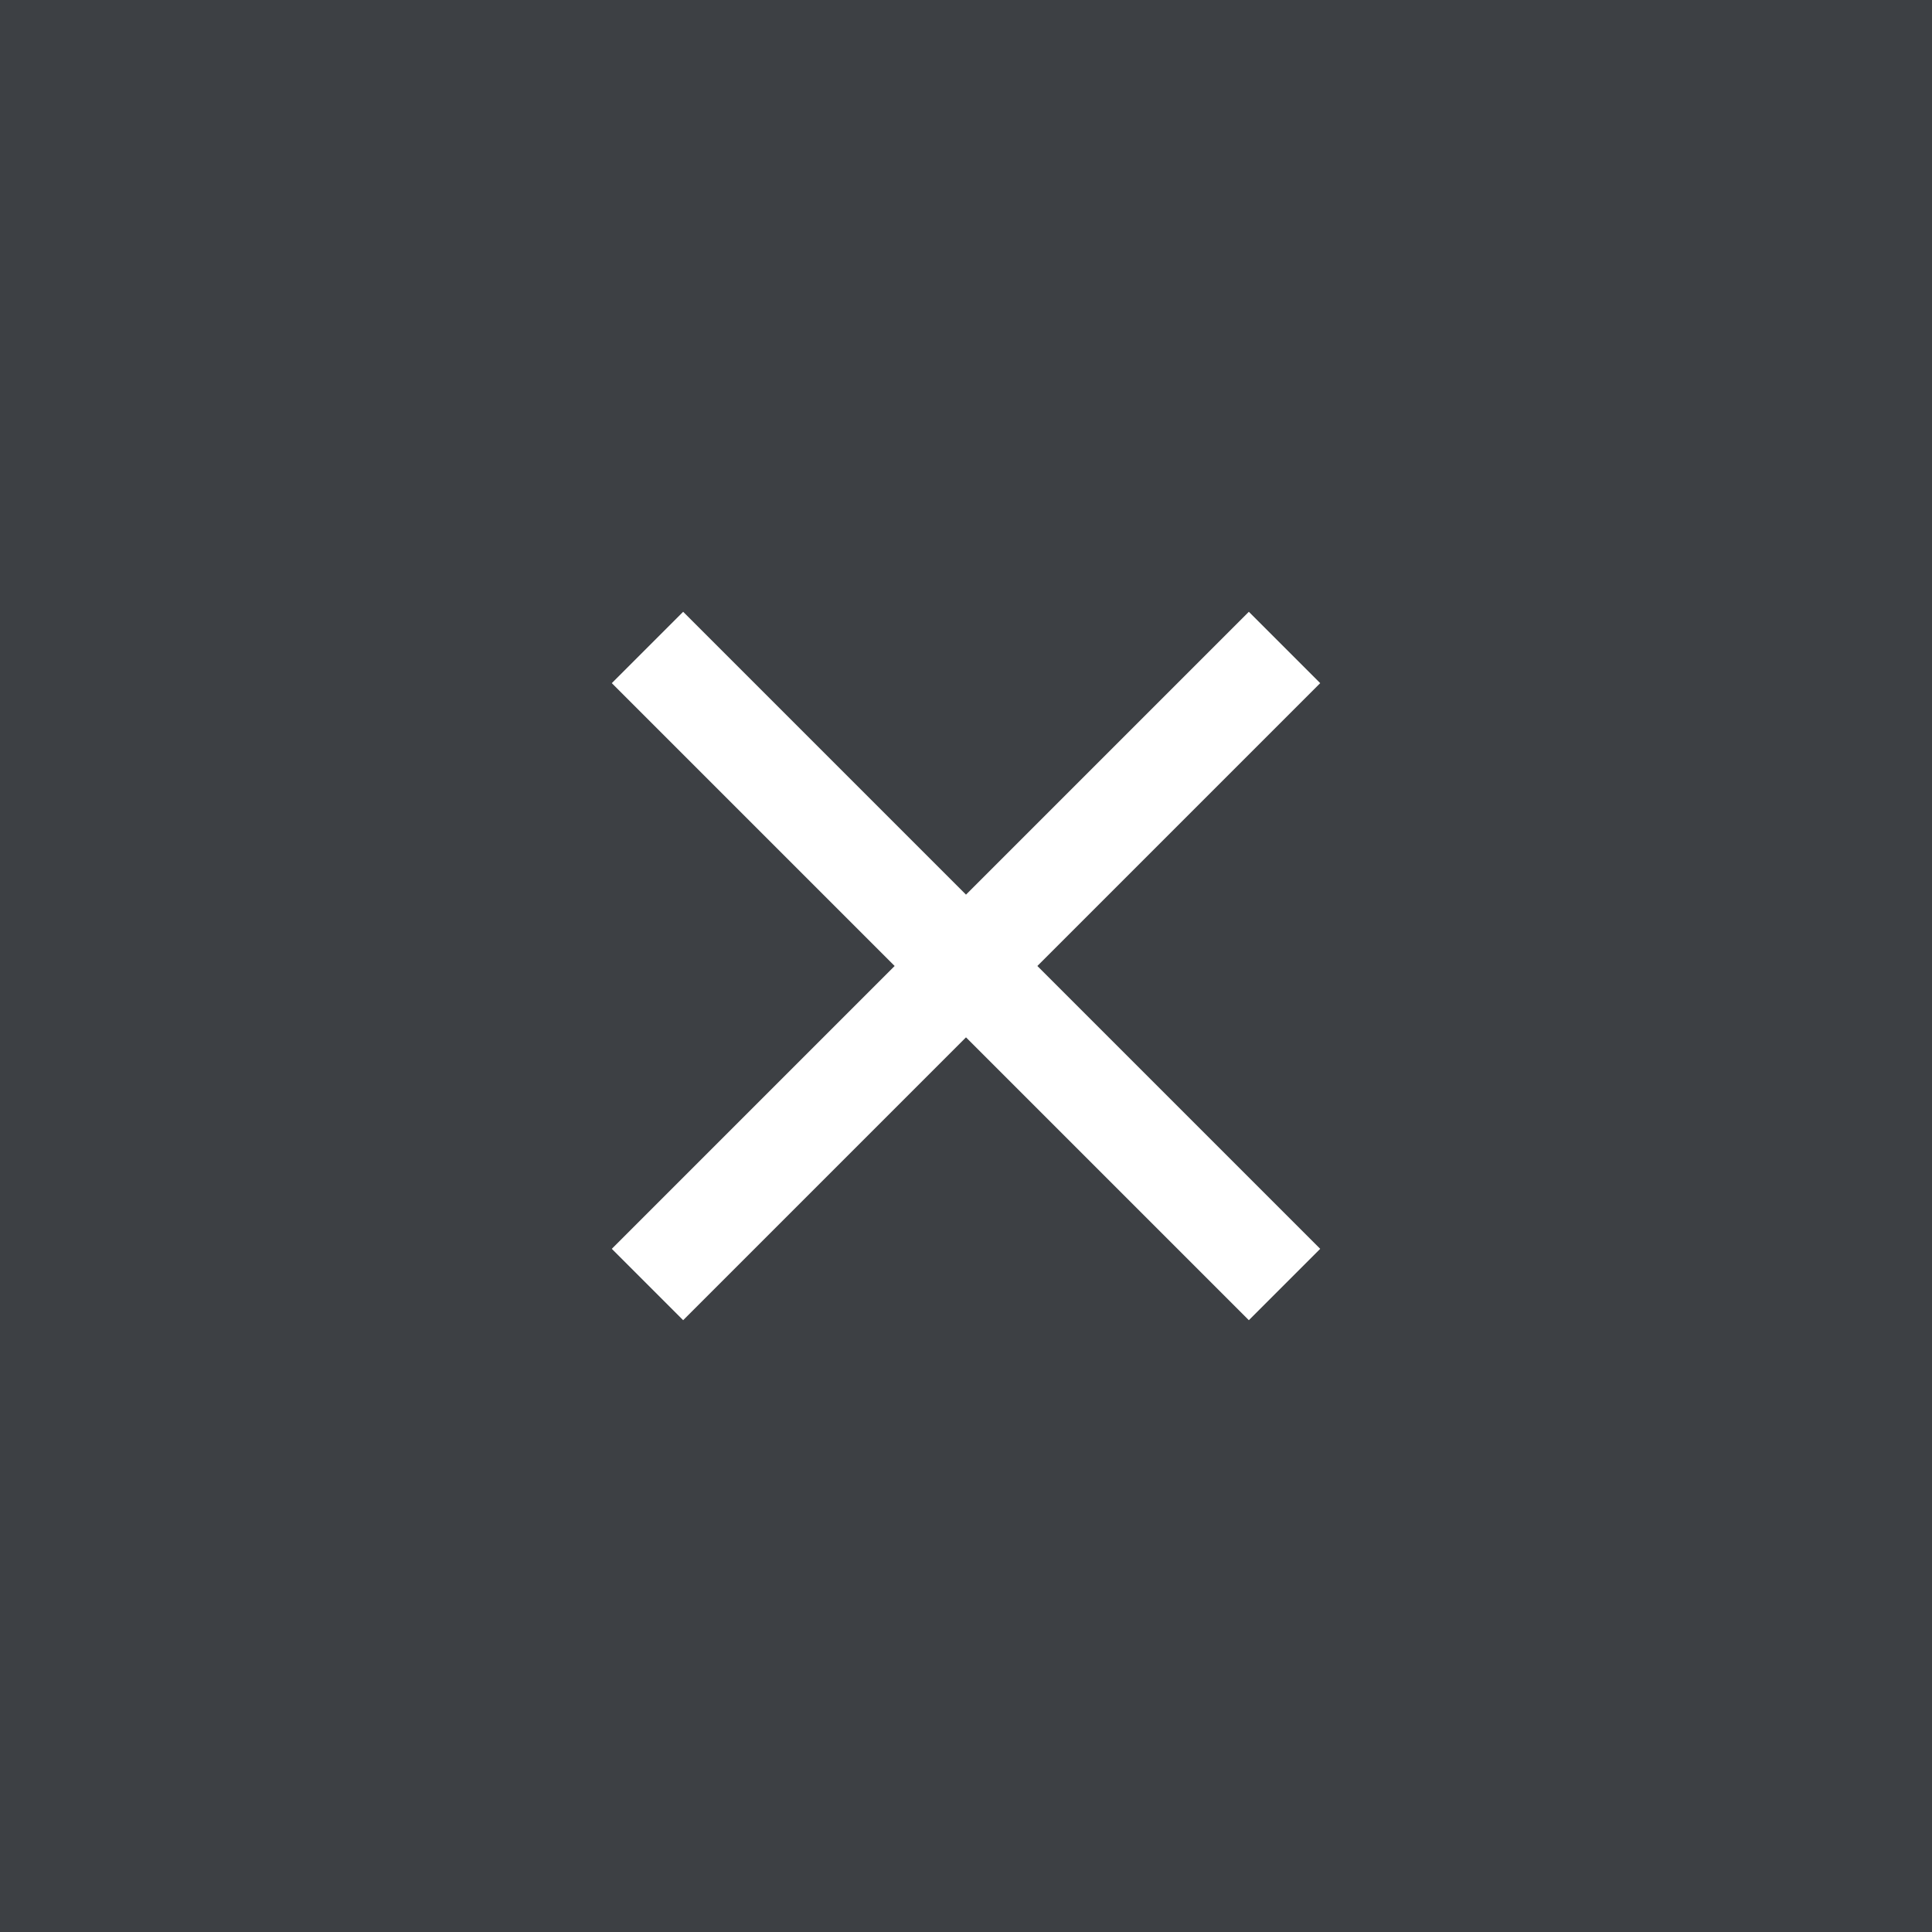 <?xml version="1.0" encoding="UTF-8" standalone="no"?>
<svg width="60px" height="60px" viewBox="0 0 60 60" version="1.1" xmlns="http://www.w3.org/2000/svg" xmlns:xlink="http://www.w3.org/1999/xlink" xmlns:sketch="http://www.bohemiancoding.com/sketch/ns">
    <rect x="0" y="0" width="60" height="60" fill="#808080" stroke="none"/>
    <!-- Generator: Sketch 3.3.3 (12081) - http://www.bohemiancoding.com/sketch -->
    <title>Rectangle 14 Copy 2 + Shape Copy 7</title>
    <desc>Created with Sketch.</desc>
    <defs></defs>
    <g id="Setup" stroke="none" stroke-width="1" fill="none" fill-rule="evenodd" sketch:type="MSPage">
        <g id="FONTS-PROJECT" sketch:type="MSArtboardGroup" transform="translate(-1354, -8)">
            <g id="Rectangle-14-Copy-2-+-Shape-Copy-7" sketch:type="MSLayerGroup" transform="translate(1354, 8)">
                <rect id="Rectangle-14-Copy-2" opacity="0.65" fill="#1A1E24" sketch:type="MSShapeGroup" x="0" y="0" width="60" height="60"></rect>
                <path d="M41,21.216 L38.784,19 L30,27.784 L21.216,19 L19,21.216 L27.784,30 L19,38.784 L21.216,41 L30,32.216 L38.784,41 L41,38.784 L32.216,30 L41,21.216 Z" id="Shape-Copy-7" fill="#FFFFFF" sketch:type="MSShapeGroup"></path>
            </g>
        </g>
    </g>
</svg>